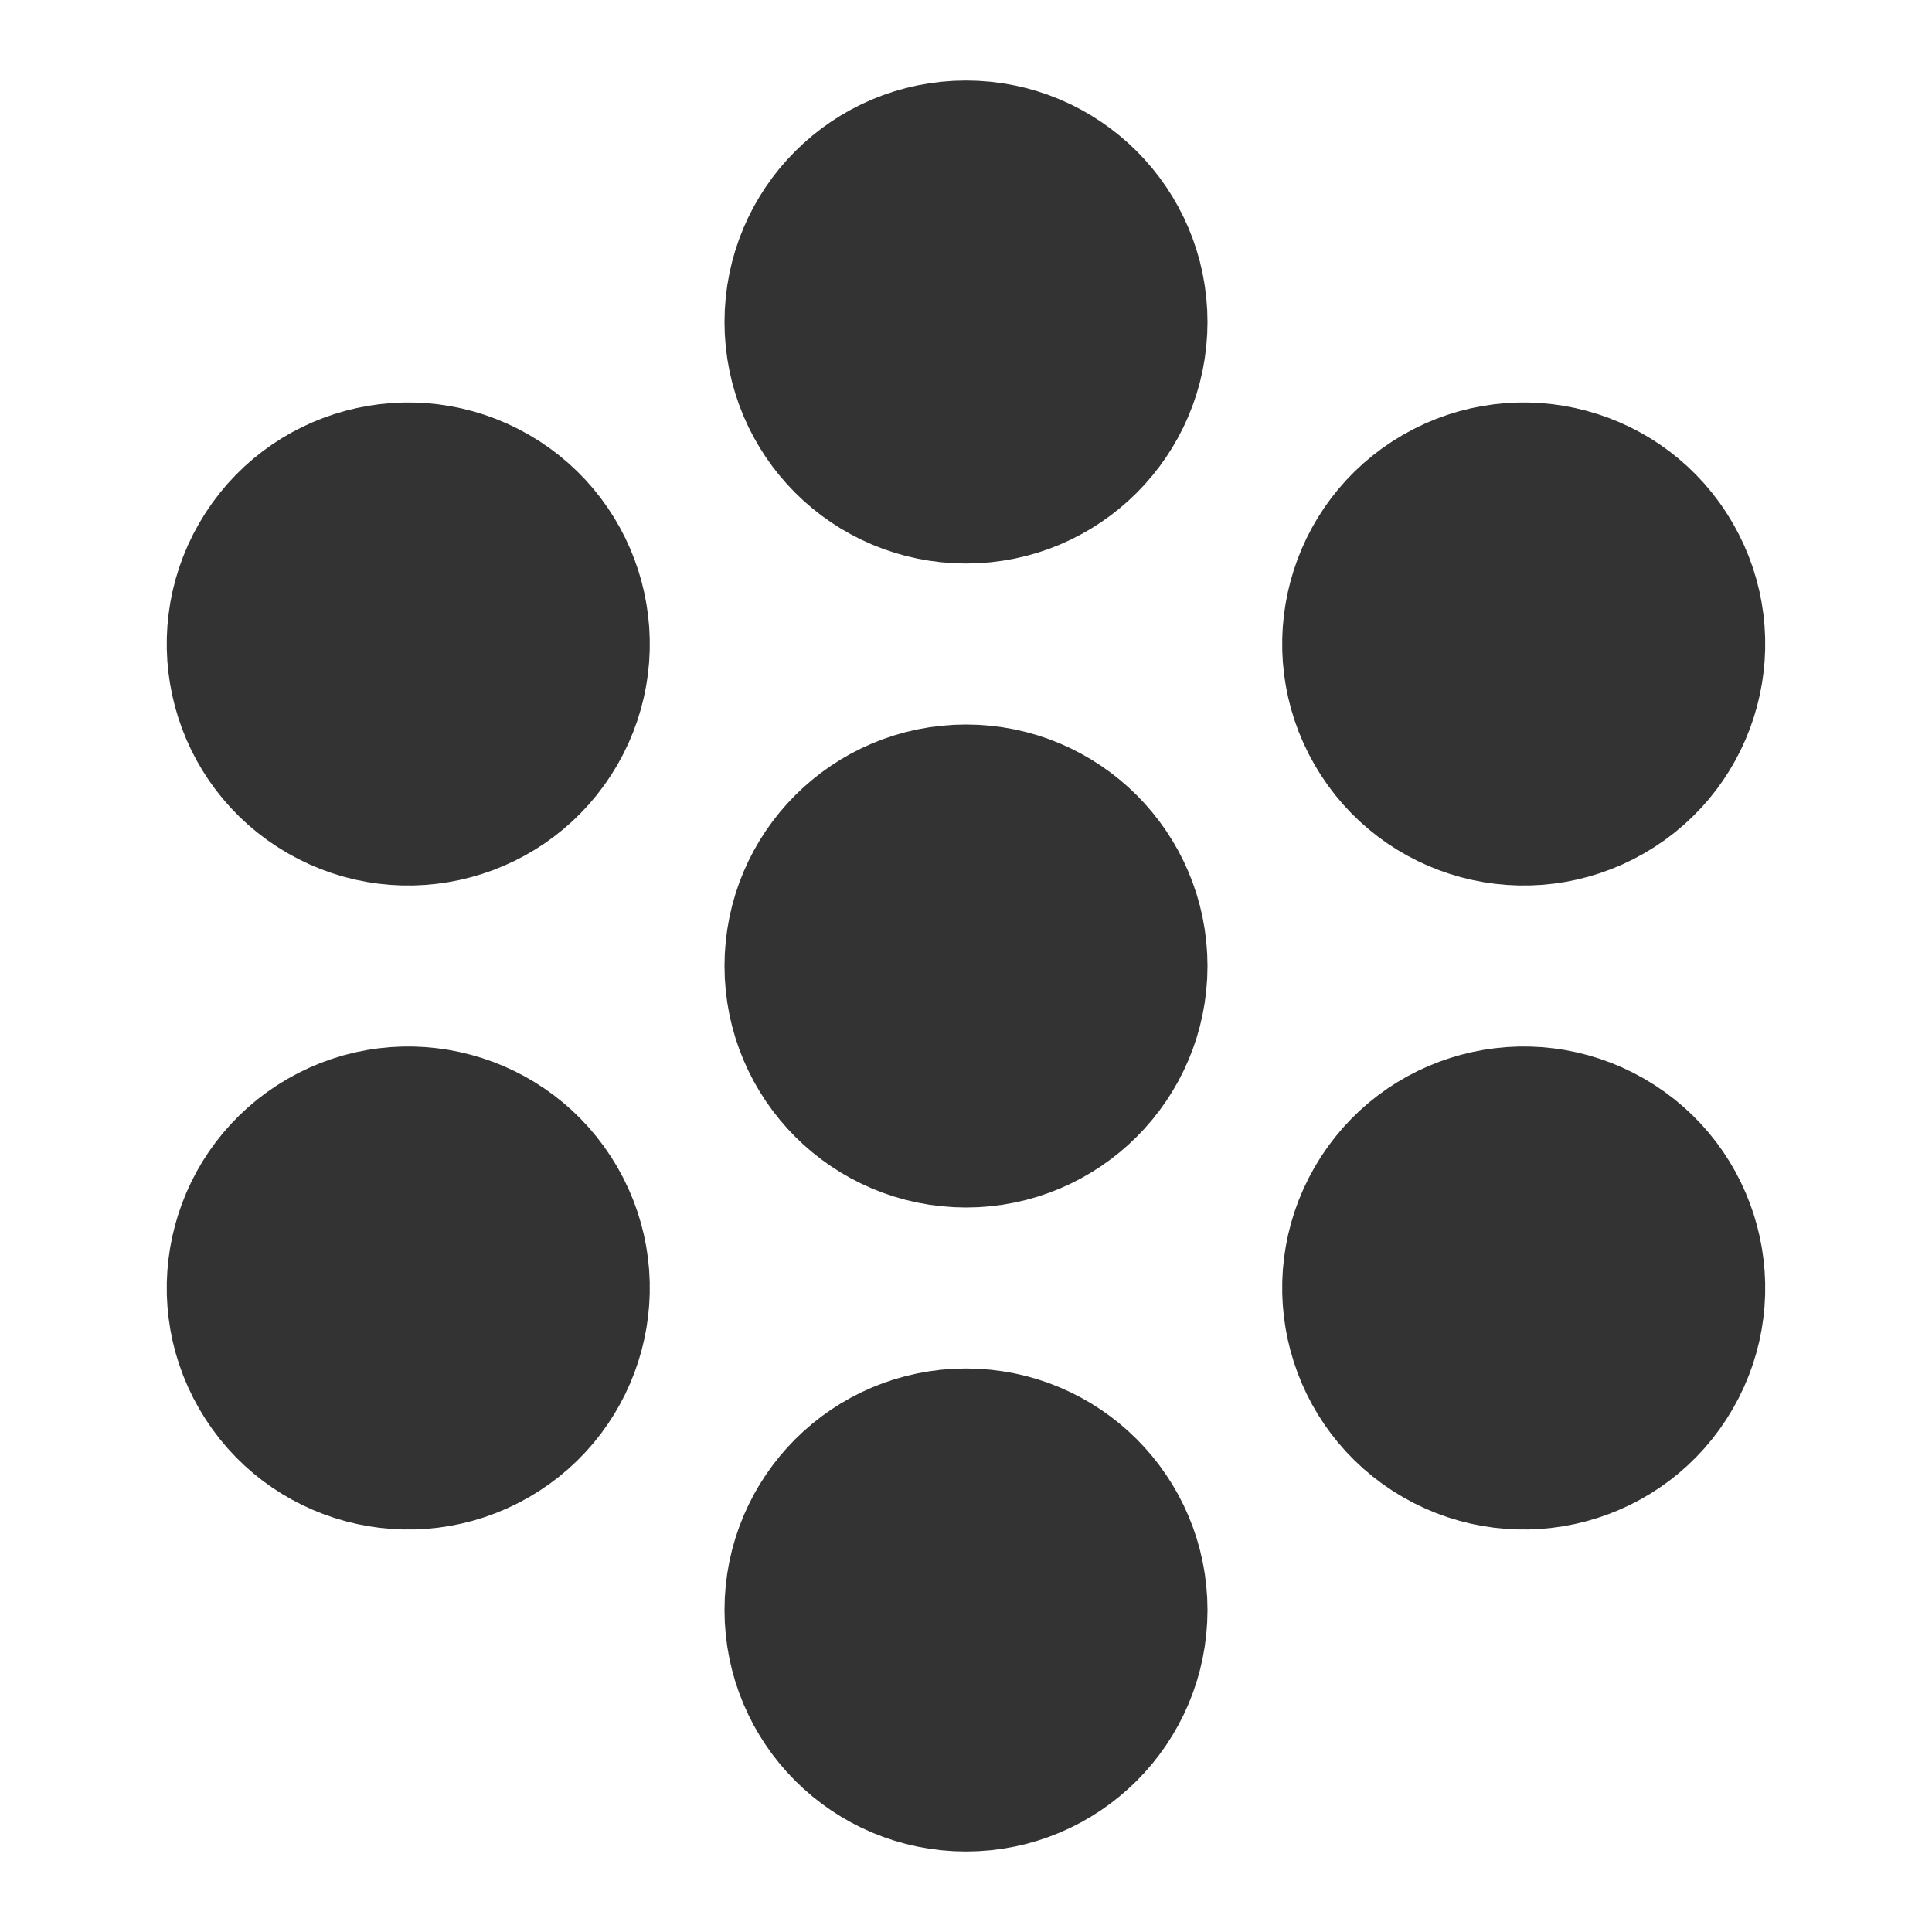 <svg width="24" height="24" viewBox="0 0 24 24" fill="none" xmlns="http://www.w3.org/2000/svg">
<path fill-rule="evenodd" clip-rule="evenodd" d="M12 6C13.104 6 14 5.105 14 4C14 2.895 13.104 2 12 2C10.895 2 10 2.895 10 4C10 5.105 10.895 6 12 6Z" fill="#333333" stroke="#333333" stroke-width="2" stroke-linecap="round" stroke-linejoin="round"/>
<path fill-rule="evenodd" clip-rule="evenodd" d="M12 14C13.104 14 14 13.104 14 12C14 10.895 13.104 10 12 10C10.895 10 10 10.895 10 12C10 13.104 10.895 14 12 14Z" fill="#333333" stroke="#333333" stroke-width="2" stroke-linecap="round" stroke-linejoin="round"/>
<path fill-rule="evenodd" clip-rule="evenodd" d="M17.196 9C17.748 9.957 18.971 10.284 19.928 9.732C20.885 9.18 21.212 7.957 20.66 7C20.108 6.043 18.885 5.716 17.928 6.268C16.971 6.82 16.644 8.043 17.196 9Z" fill="#333333" stroke="#333333" stroke-width="2" stroke-linecap="round" stroke-linejoin="round"/>
<path fill-rule="evenodd" clip-rule="evenodd" d="M17.196 15C16.644 15.957 16.971 17.18 17.928 17.732C18.885 18.284 20.108 17.957 20.66 17C21.212 16.044 20.885 14.82 19.928 14.268C18.971 13.716 17.748 14.043 17.196 15Z" fill="#333333" stroke="#333333" stroke-width="2" stroke-linecap="round" stroke-linejoin="round"/>
<path fill-rule="evenodd" clip-rule="evenodd" d="M12 18C10.895 18 10 18.895 10 20C10 21.105 10.895 22 12 22C13.104 22 14 21.105 14 20C14 18.895 13.104 18 12 18Z" fill="#333333" stroke="#333333" stroke-width="2" stroke-linecap="round" stroke-linejoin="round"/>
<path fill-rule="evenodd" clip-rule="evenodd" d="M6.804 15C6.251 14.043 5.028 13.716 4.072 14.268C3.115 14.82 2.787 16.044 3.34 17C3.892 17.957 5.115 18.284 6.072 17.732C7.028 17.18 7.356 15.957 6.804 15Z" fill="#333333" stroke="#333333" stroke-width="2" stroke-linecap="round" stroke-linejoin="round"/>
<path fill-rule="evenodd" clip-rule="evenodd" d="M6.804 9C7.356 8.043 7.028 6.82 6.072 6.268C5.115 5.716 3.892 6.043 3.34 7C2.787 7.957 3.115 9.18 4.072 9.732C5.028 10.284 6.251 9.957 6.804 9Z" fill="#333333" stroke="#333333" stroke-width="2" stroke-linecap="round" stroke-linejoin="round"/>
</svg>
